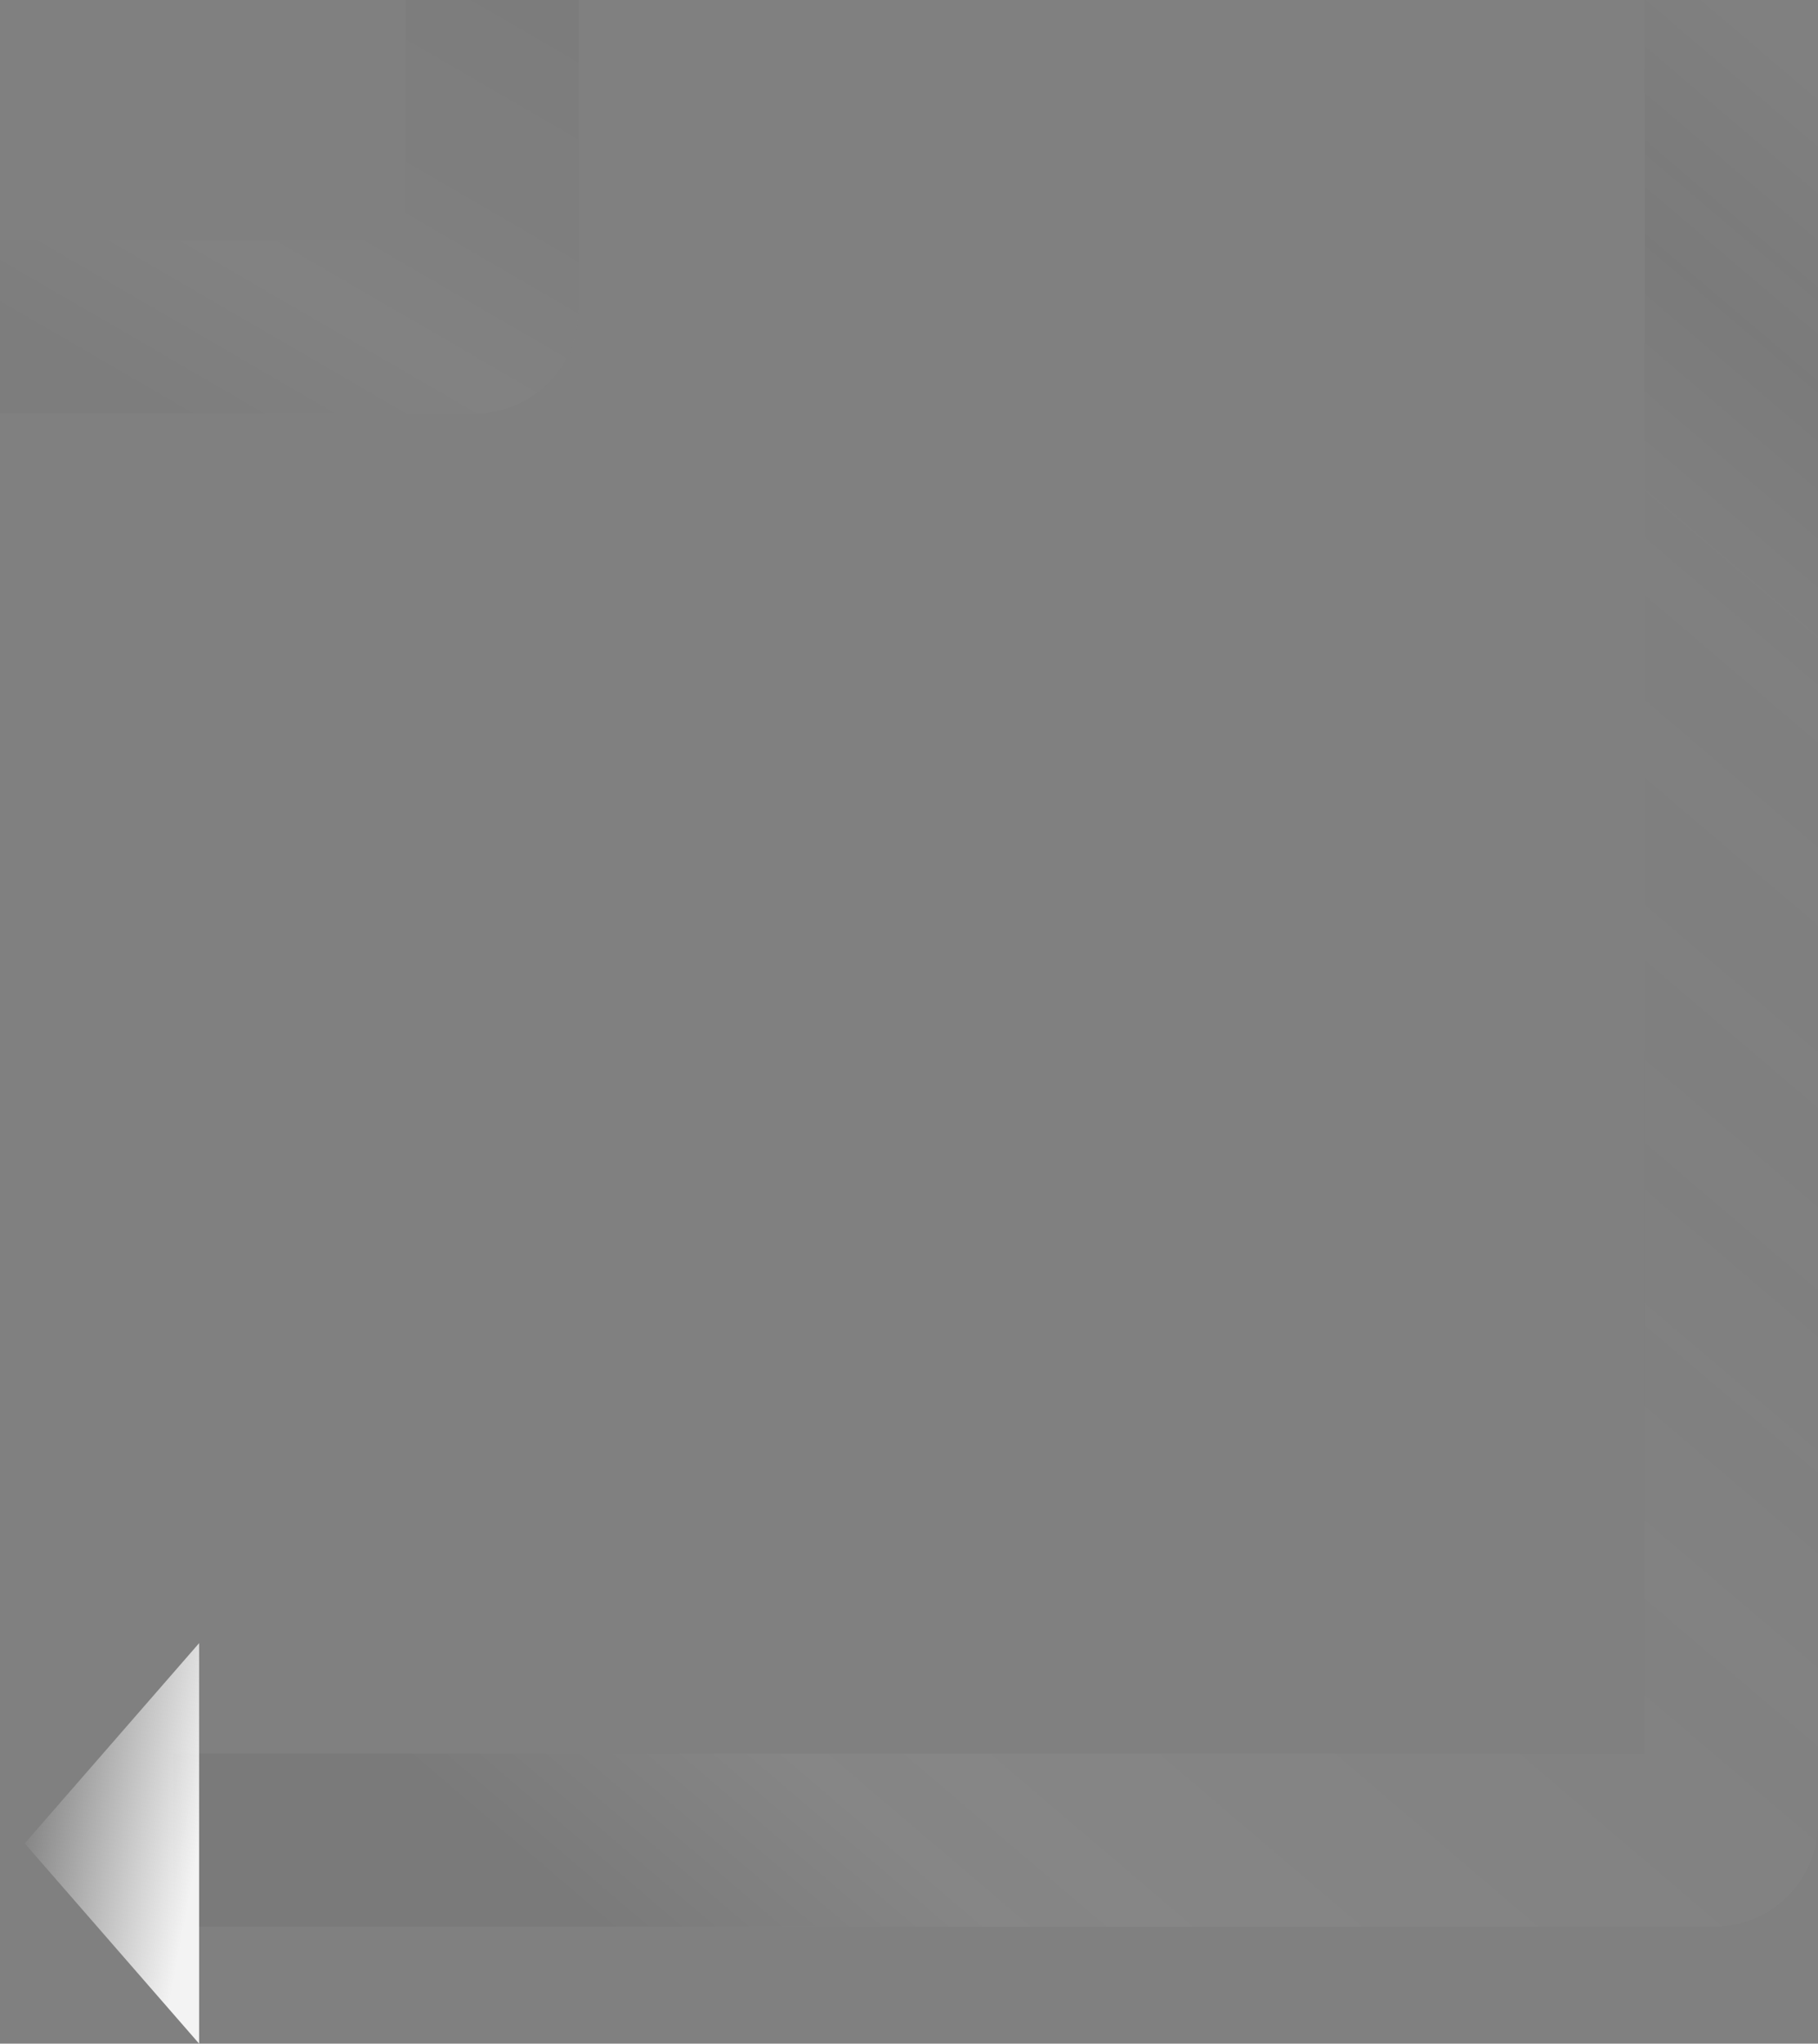 <svg width="840" height="944" viewBox="0 0 840 944" fill="none" xmlns="http://www.w3.org/2000/svg">
<rect x="0" y="0" width="840" height="944" fill="#808080" stroke="none"/>
<path d="M80 850H792C796.418 850 800 846.418 800 842V-1.52588e-05" stroke="url(#paint0_linear_737_31978)" stroke-opacity="0.05" stroke-width="80"/>
<path d="M11.428 851.5L92 759L92 944L11.428 851.5Z" fill="url(#paint1_linear_737_31978)"/>
<path d="M0 151L219.429 151C223.847 151 227.429 147.418 227.429 143L227.429 1.90735e-06" stroke="url(#paint2_linear_737_31978)" stroke-opacity="0.05" stroke-width="80"/>
<defs>
<linearGradient id="paint0_linear_737_31978" x1="262.571" y1="881.689" x2="923.688" y2="105.328" gradientUnits="userSpaceOnUse">
<stop stop-color="#0E0E0E"/>
<stop offset="0.118" stop-color="white"/>
<stop offset="0.464" stop-color="#9D9D9D" stop-opacity="0.8"/>
<stop offset="0.785" stop-color="#3E3E3E" stop-opacity="0"/>
<stop offset="0.892" stop-color="#0E0E0E"/>
<stop offset="0.995" stop-color="#0E0E0E" stop-opacity="0"/>
</linearGradient>
<linearGradient id="paint1_linear_737_31978" x1="9.143" y1="840" x2="91.382" y2="854.909" gradientUnits="userSpaceOnUse">
<stop stop-color="#F6F6F6" stop-opacity="0"/>
<stop offset="1" stop-color="#F3F3F3"/>
</linearGradient>
<linearGradient id="paint2_linear_737_31978" x1="25.471" y1="157.964" x2="145.066" y2="-47.858" gradientUnits="userSpaceOnUse">
<stop stop-color="#0E0E0E" stop-opacity="0.4"/>
<stop offset="0.333" stop-color="white" stop-opacity="0.4"/>
<stop offset="0.667" stop-color="#3E3E3E" stop-opacity="0.4"/>
<stop offset="1" stop-color="#0E0E0E" stop-opacity="0.6"/>
</linearGradient>
</defs>
</svg>
